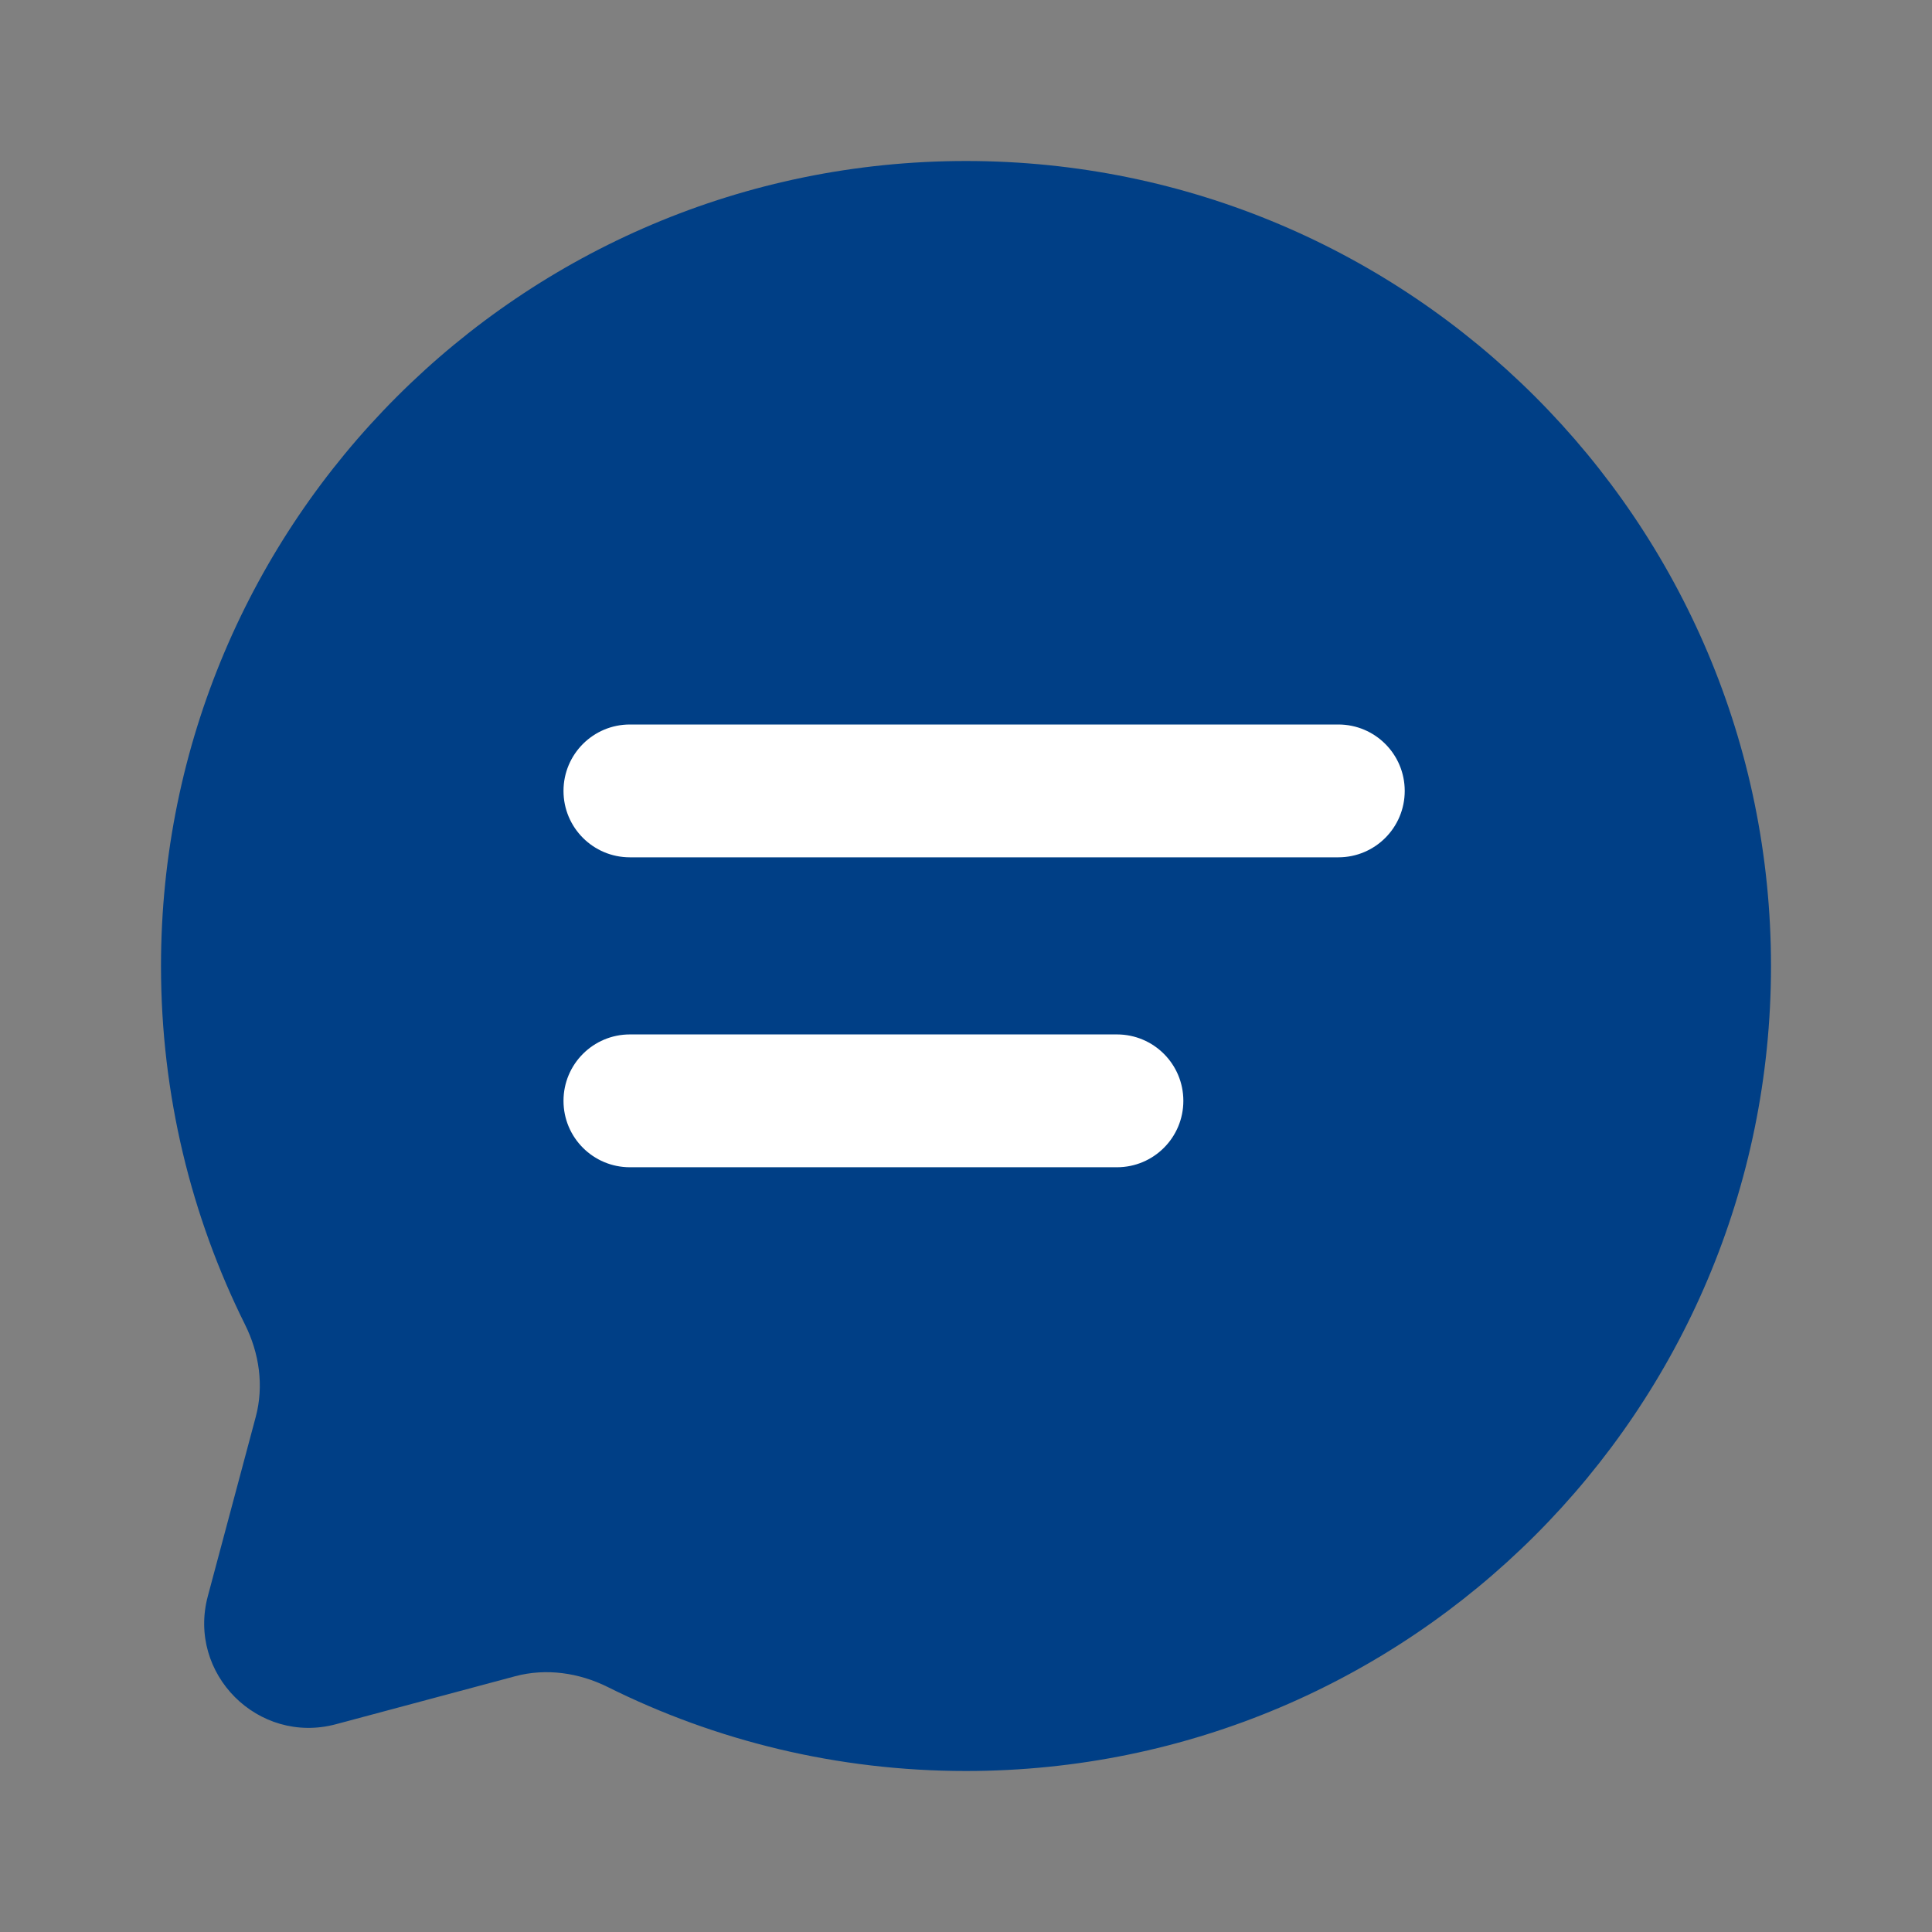 <?xml version="1.0" encoding="utf-8"?>
<!-- Uploaded to: SVG Repo, www.svgrepo.com, Generator: SVG Repo Mixer Tools -->
<svg width="800px" height="800px" viewBox="0 0 24 24" fill="none" xmlns="http://www.w3.org/2000/svg">
    <rect x="0" y="0" width="24" height="24" fill="#808080" stroke="none"/>
    <path
        d="M12 22C17.523 22 22 17.523 22 12C22 6.477 17.523 2 12 2C6.477 2 2 6.477 2 12C2 13.6 2.376 15.112 3.043 16.453C3.221 16.809 3.28 17.216 3.177 17.601L2.582 19.827C2.323 20.793 3.207 21.677 4.173 21.419L6.399 20.823C6.784 20.72 7.191 20.779 7.548 20.956C8.888 21.624 10.4 22 12 22Z"
        fill="#003f86" />
    <path
        d="M7.825 12.85C7.369 12.85 7 13.219 7 13.675C7 14.131 7.369 14.5 7.825 14.5H13.875C14.331 14.5 14.7 14.131 14.7 13.675C14.7 13.219 14.331 12.85 13.875 12.85H7.825Z"
        fill="#ffffff" />
    <path
        d="M7.825 9C7.369 9 7 9.369 7 9.825C7 10.281 7.369 10.65 7.825 10.65H16.625C17.081 10.65 17.45 10.281 17.45 9.825C17.45 9.369 17.081 9 16.625 9H7.825Z"
        fill="#ffffff" />
</svg>